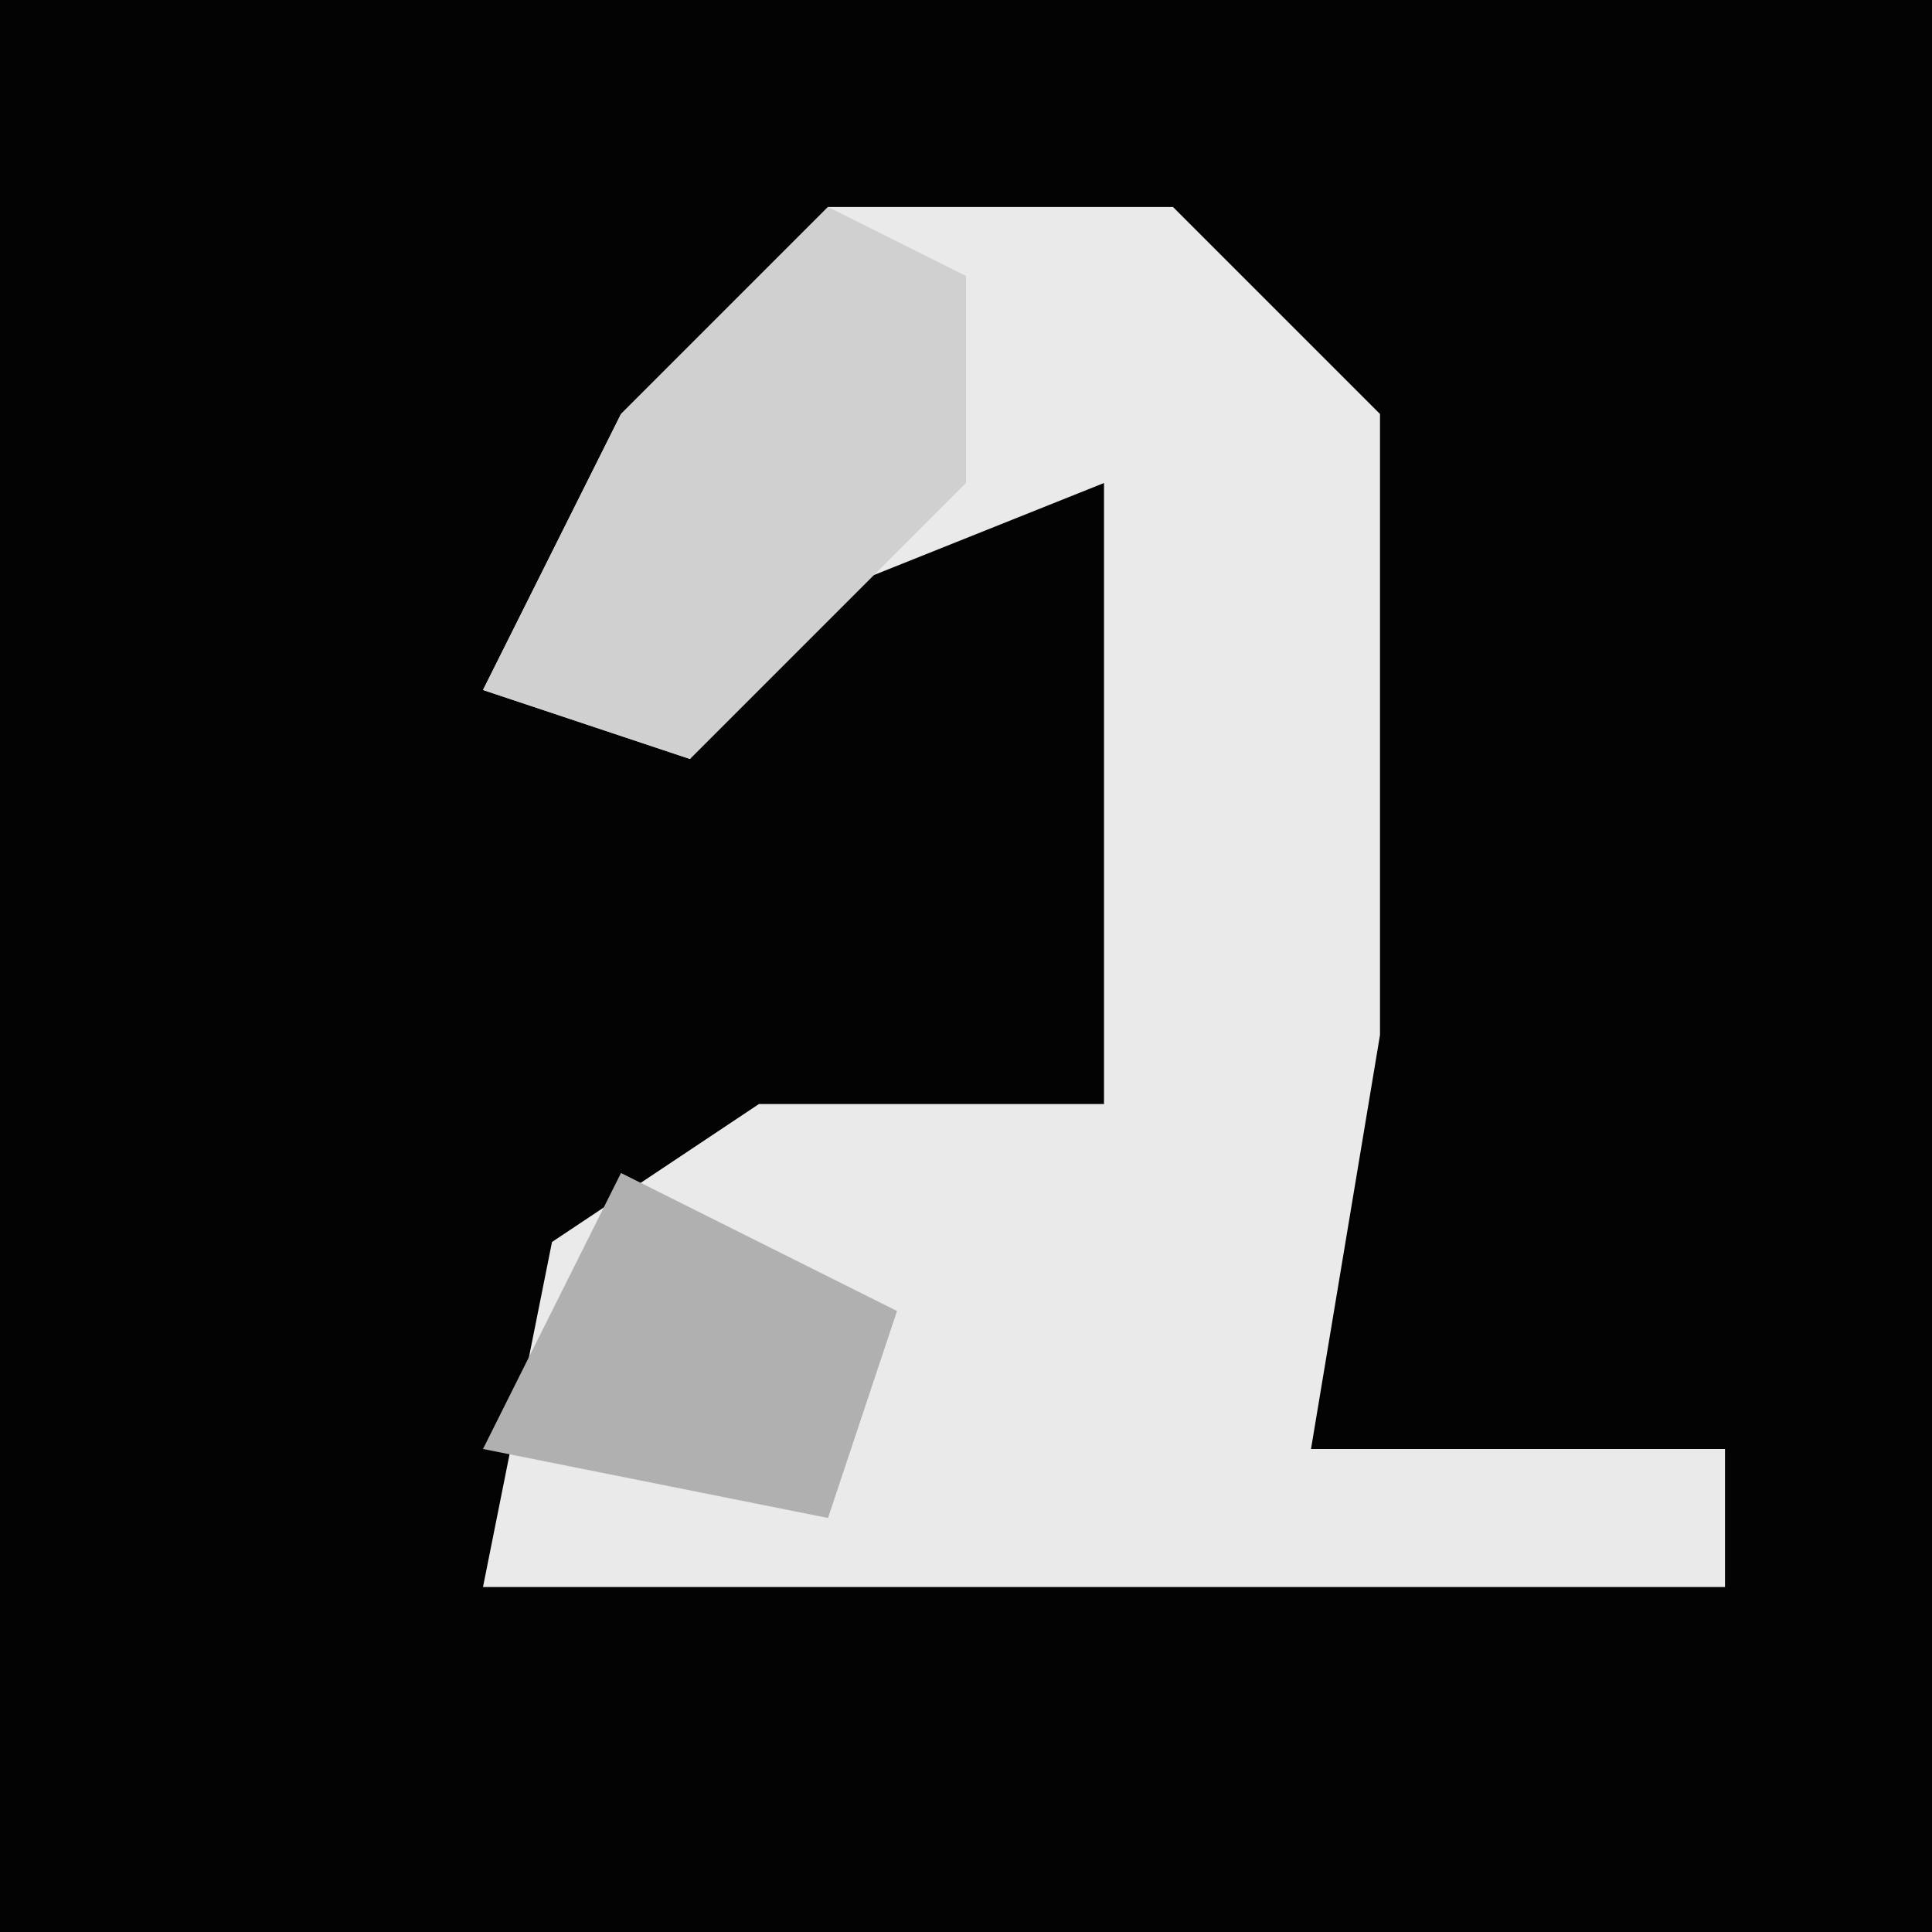 <?xml version="1.0" encoding="UTF-8"?>
<svg version="1.1" xmlns="http://www.w3.org/2000/svg" width="28" height="28">
<path d="M0,0 L28,0 L28,28 L0,28 Z " fill="#030303" transform="translate(0,0)"/>
<path d="M0,0 L5,0 L8,3 L8,12 L7,18 L13,18 L13,20 L-5,20 L-4,15 L-1,13 L4,13 L4,4 L-1,6 L-2,8 L-5,7 L-3,3 Z " fill="#EAEAEA" transform="translate(12,3)"/>
<path d="M0,0 L2,1 L2,4 L-2,8 L-5,7 L-3,3 Z " fill="#D0D0D0" transform="translate(12,3)"/>
<path d="M0,0 L4,2 L3,5 L-2,4 Z " fill="#B0B0B0" transform="translate(9,17)"/>
</svg>
